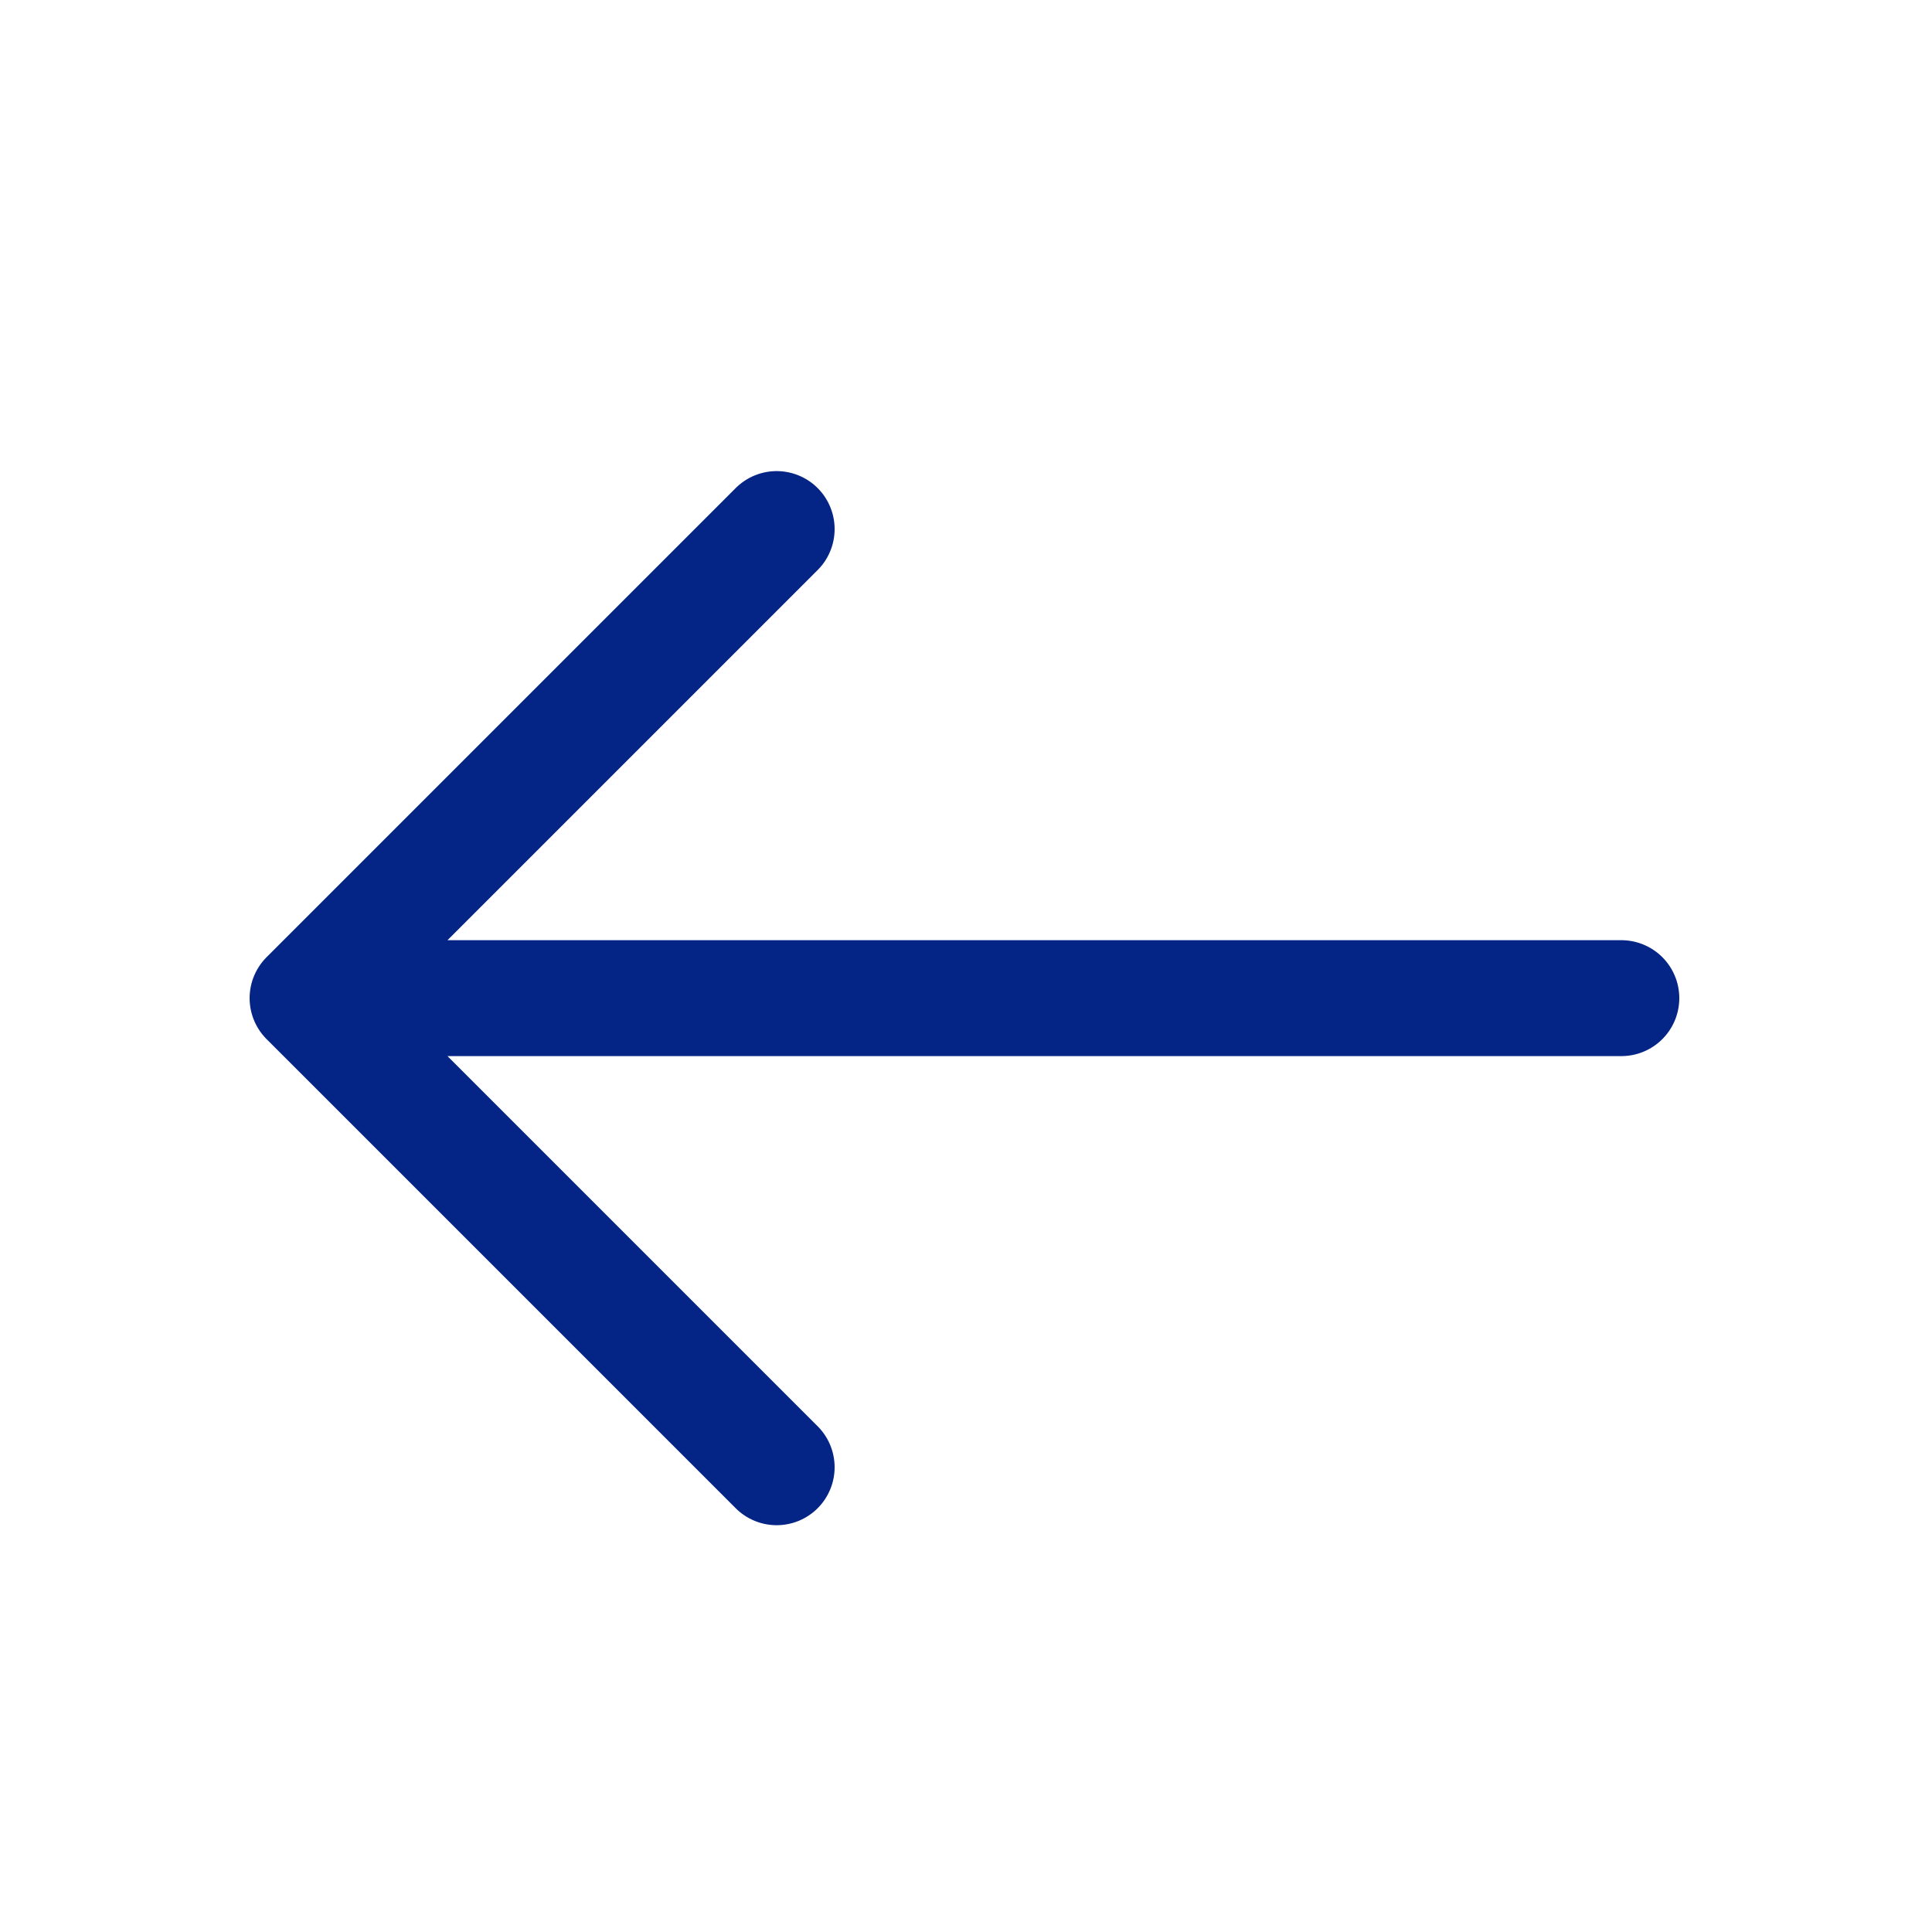 <svg xmlns="http://www.w3.org/2000/svg" width="25" height="25" viewBox="0 0 25 25" fill="none">
  <path d="M10.05 6.846L3.98 12.916L10.05 18.986M20.98 12.916H4.15" stroke="#042486" stroke-width="1.5" stroke-miterlimit="10" stroke-linecap="round" stroke-linejoin="round"/>
</svg>